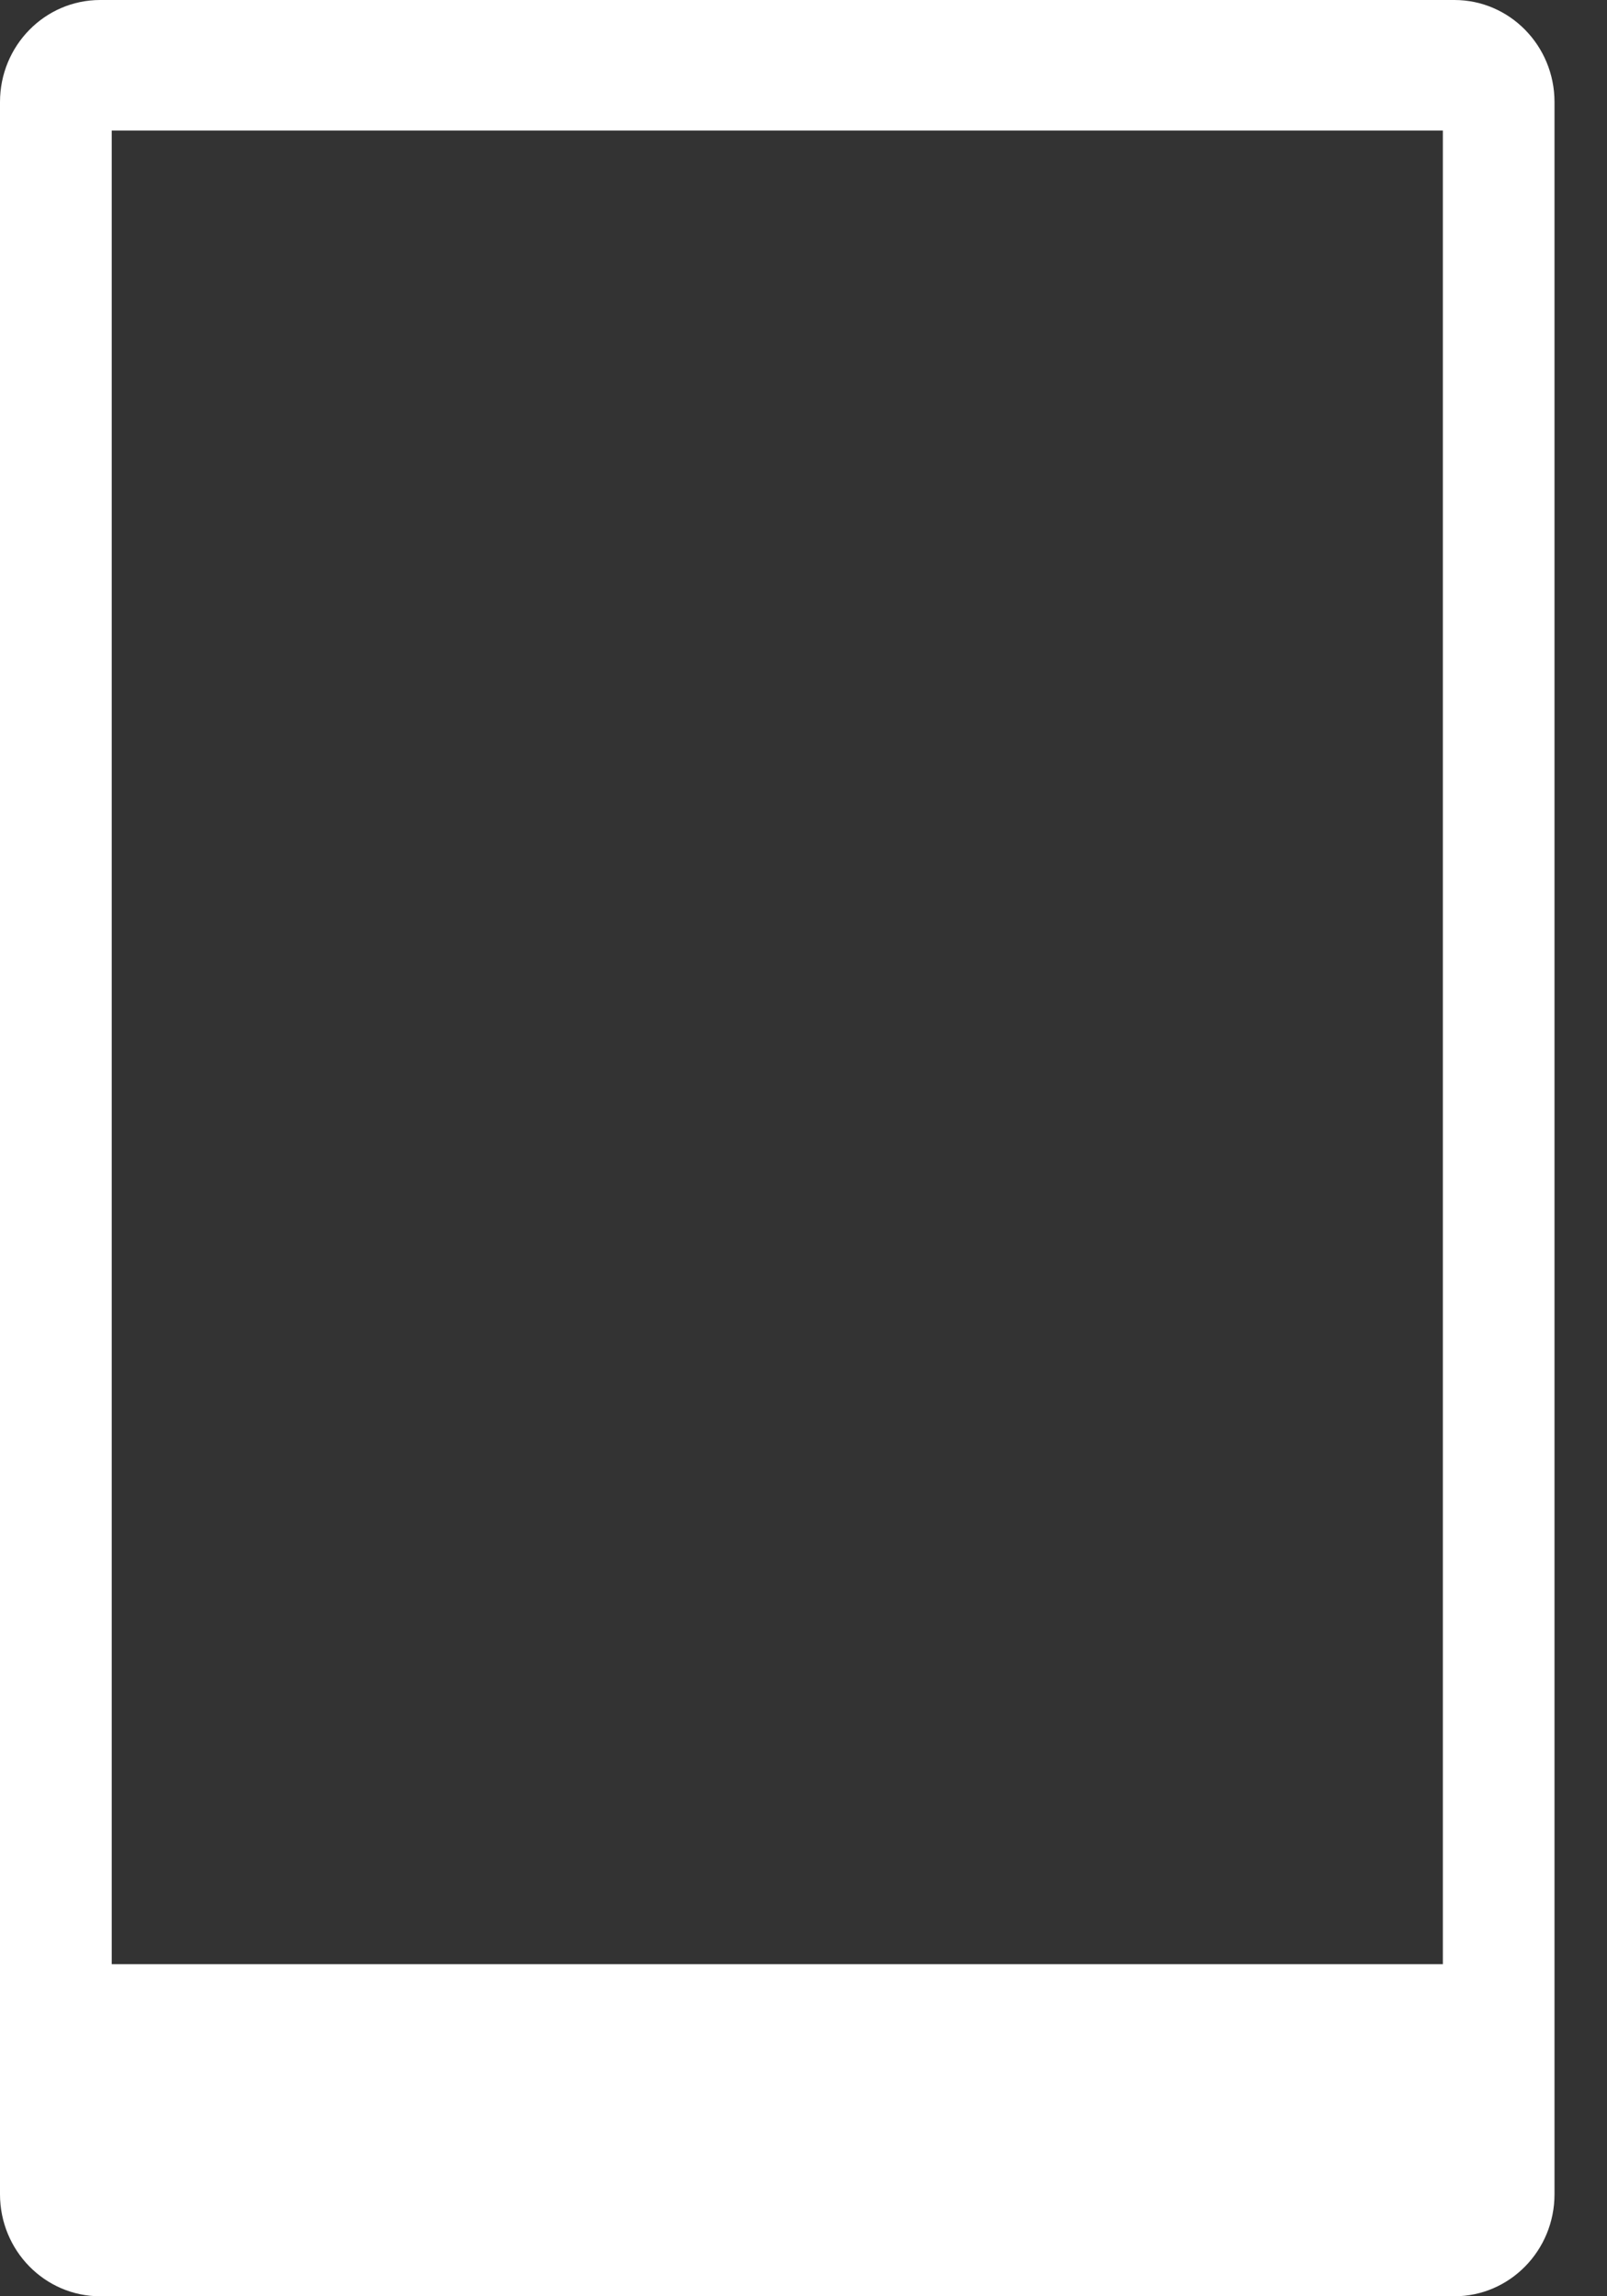 <?xml version="1.0" encoding="UTF-8"?>
<svg width="21px" height="30px" viewBox="0 0 21 30" version="1.1" xmlns="http://www.w3.org/2000/svg" xmlns:xlink="http://www.w3.org/1999/xlink">
    <rect x="0" y="0" width="21" height="30" fill="#333333" stroke="none"/>
    <!-- Generator: Sketch 48.2 (47327) - http://www.bohemiancoding.com/sketch -->
    <title>Group 3</title>
    <desc>Created with Sketch.</desc>
    <defs></defs>
    <g id="Mobile_Landing-Page-2" stroke="none" stroke-width="1" fill="none" fill-rule="evenodd" transform="translate(-150, -1825)">
        <g id="Group-9" transform="translate(-9, 1458)" fill="#FFFFFF">
            <g id="Group" transform="translate(53, 367)">
                <g id="Group-3" transform="translate(106, 0)">
                    <g id="Page-1">
                        <path d="M1.46,25.661 L18.855,25.661 L18.855,1.706 L1.46,1.706 L1.46,25.661 Z M1.309,0 C0.586,0 0,0.597 0,1.333 L0,28.667 C0,29.403 0.586,30 1.309,30 L19.006,30 C19.728,30 20.314,29.403 20.314,28.667 L20.314,1.333 C20.314,0.597 19.728,0 19.006,0 L1.309,0 Z" id="Fill-1"></path>
                    </g>
                </g>
            </g>
        </g>
    </g>
</svg>